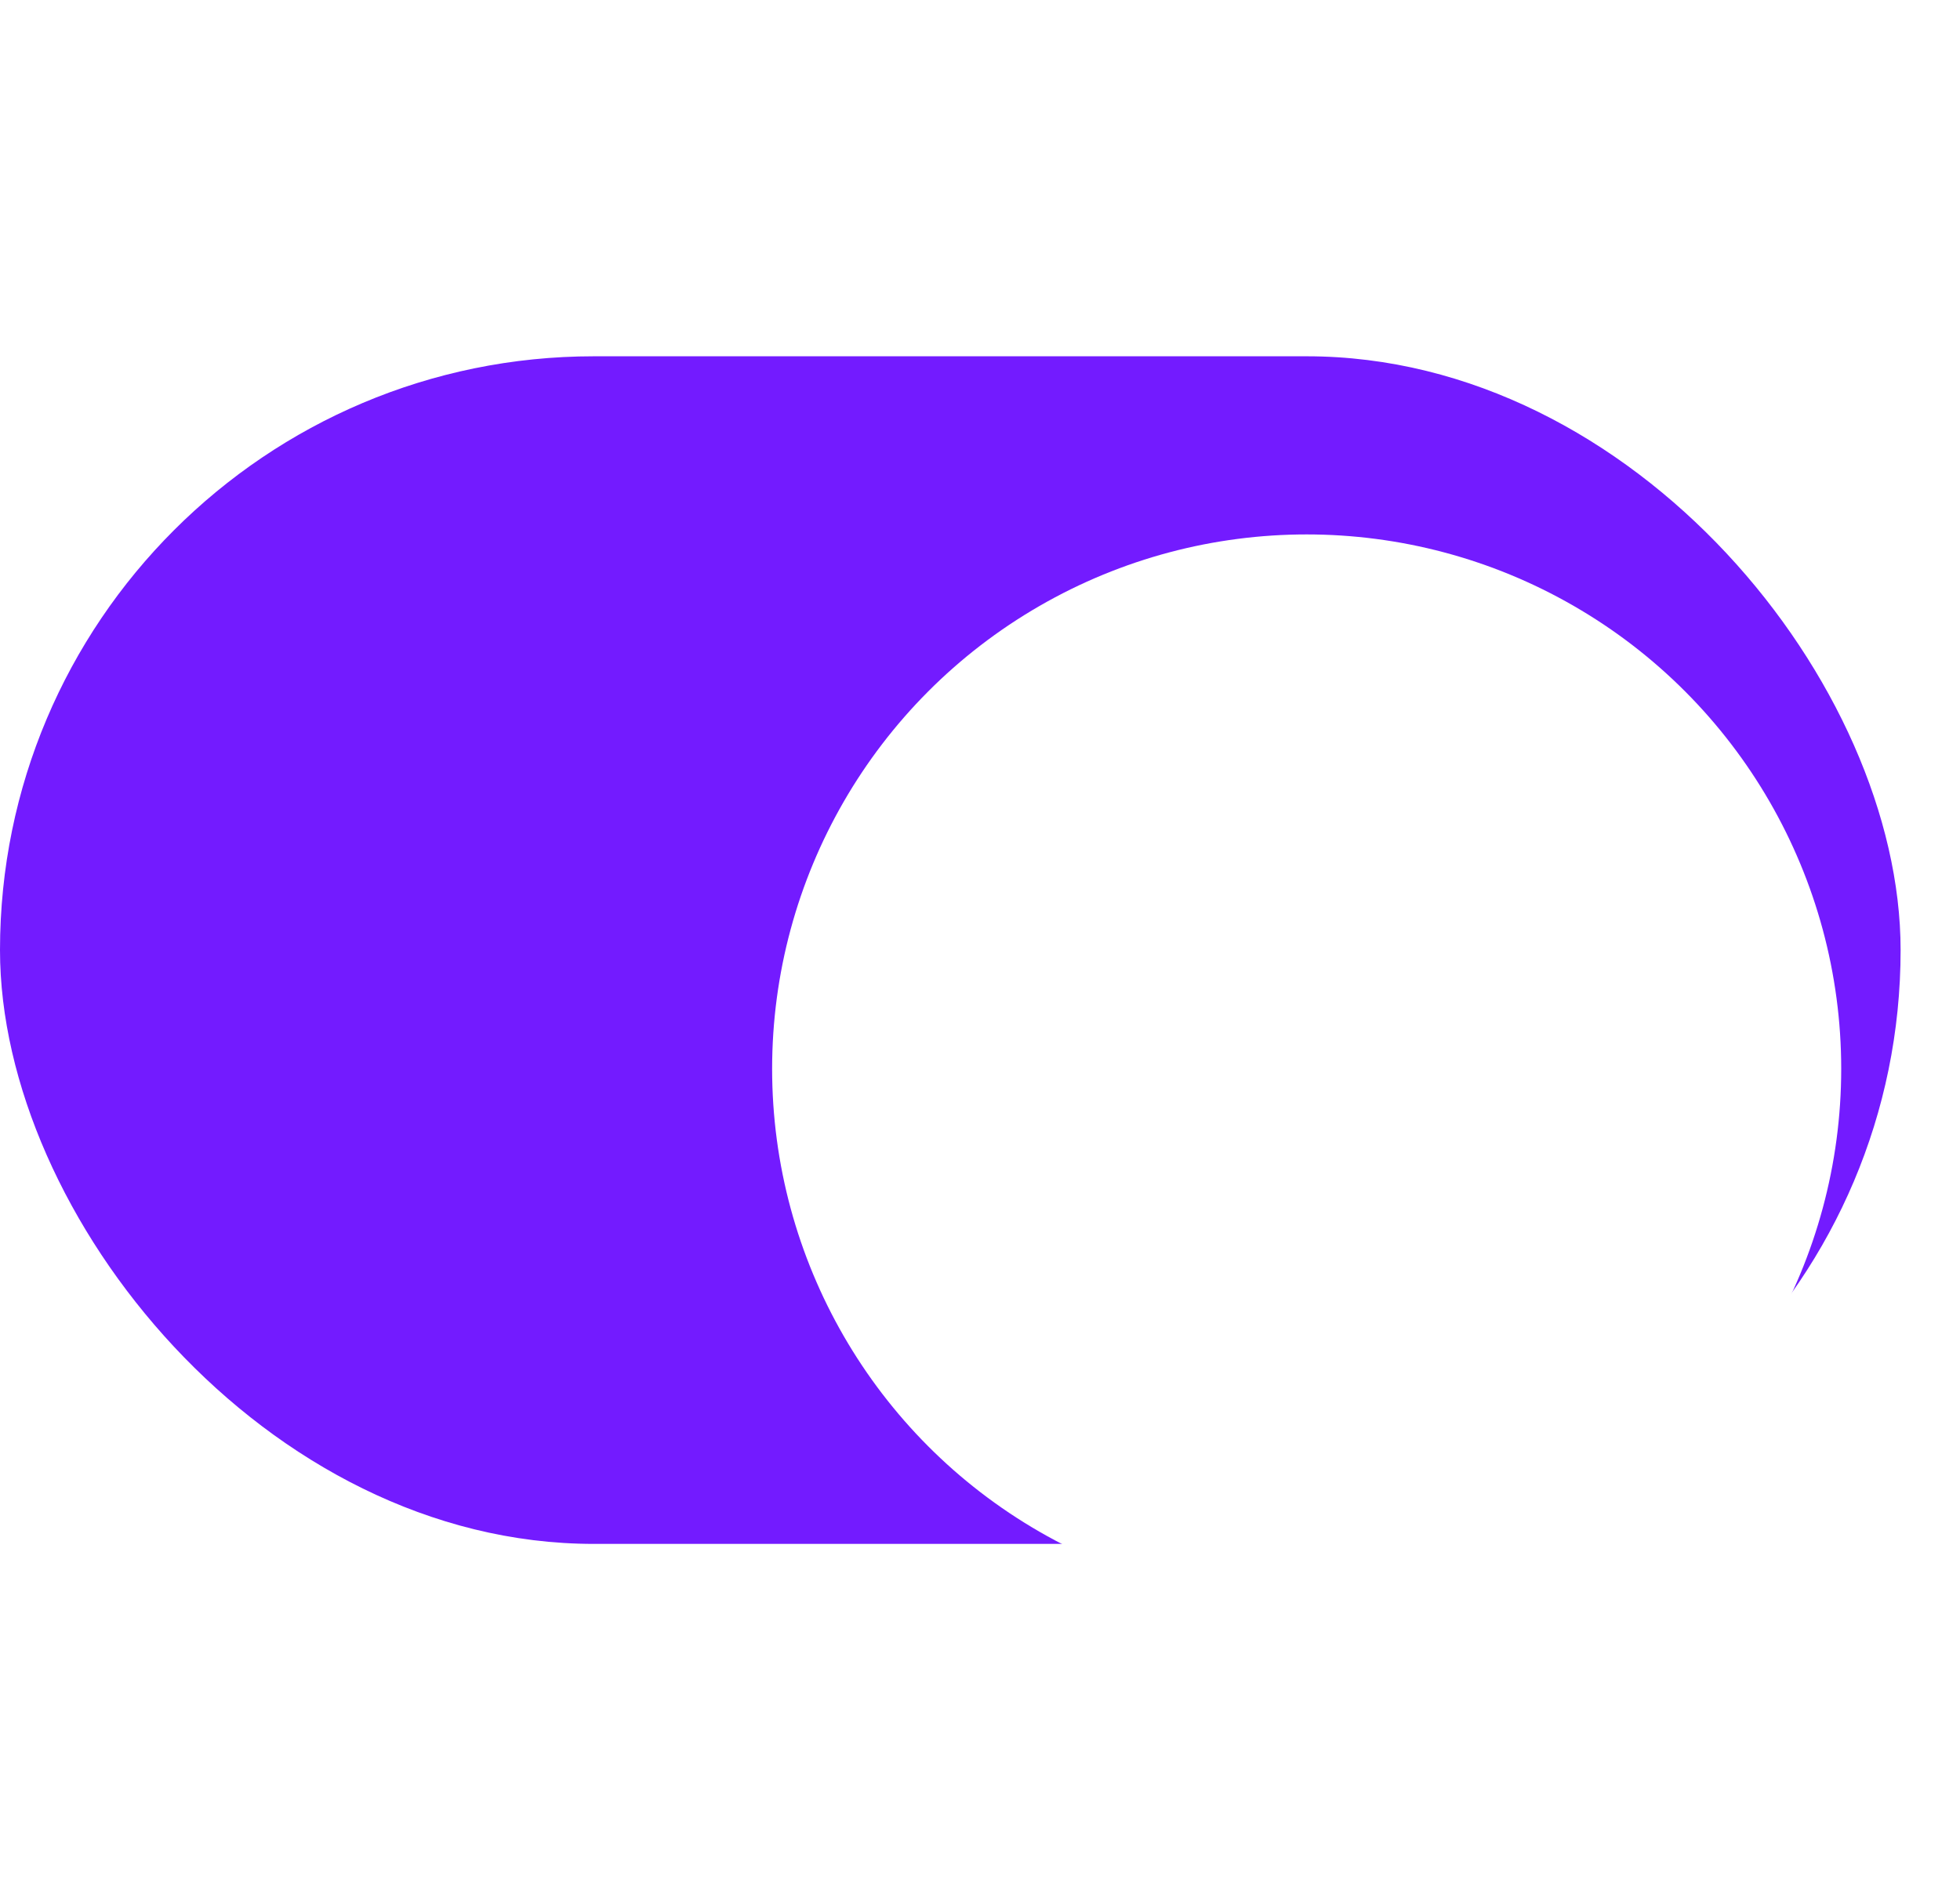 <svg width="33" height="32" viewBox="0 0 33 32" fill="none" xmlns="http://www.w3.org/2000/svg">
<rect y="6" width="32" height="20" rx="10" fill="#731BFF"/>
<g filter="url(#filter0_d)">
<circle cx="22" cy="16" r="9" fill="white"/>
</g>
<defs>
<filter id="filter0_d" x="11" y="7" width="22" height="22" filterUnits="userSpaceOnUse" color-interpolation-filters="sRGB">
<feFlood flood-opacity="0" result="BackgroundImageFix"/>
<feColorMatrix in="SourceAlpha" type="matrix" values="0 0 0 0 0 0 0 0 0 0 0 0 0 0 0 0 0 0 127 0"/>
<feOffset dy="2"/>
<feGaussianBlur stdDeviation="1"/>
<feColorMatrix type="matrix" values="0 0 0 0 0 0 0 0 0 0 0 0 0 0 0 0 0 0 0.32 0"/>
<feBlend mode="normal" in2="BackgroundImageFix" result="effect1_dropShadow"/>
<feBlend mode="normal" in="SourceGraphic" in2="effect1_dropShadow" result="shape"/>
</filter>
</defs>
</svg>
